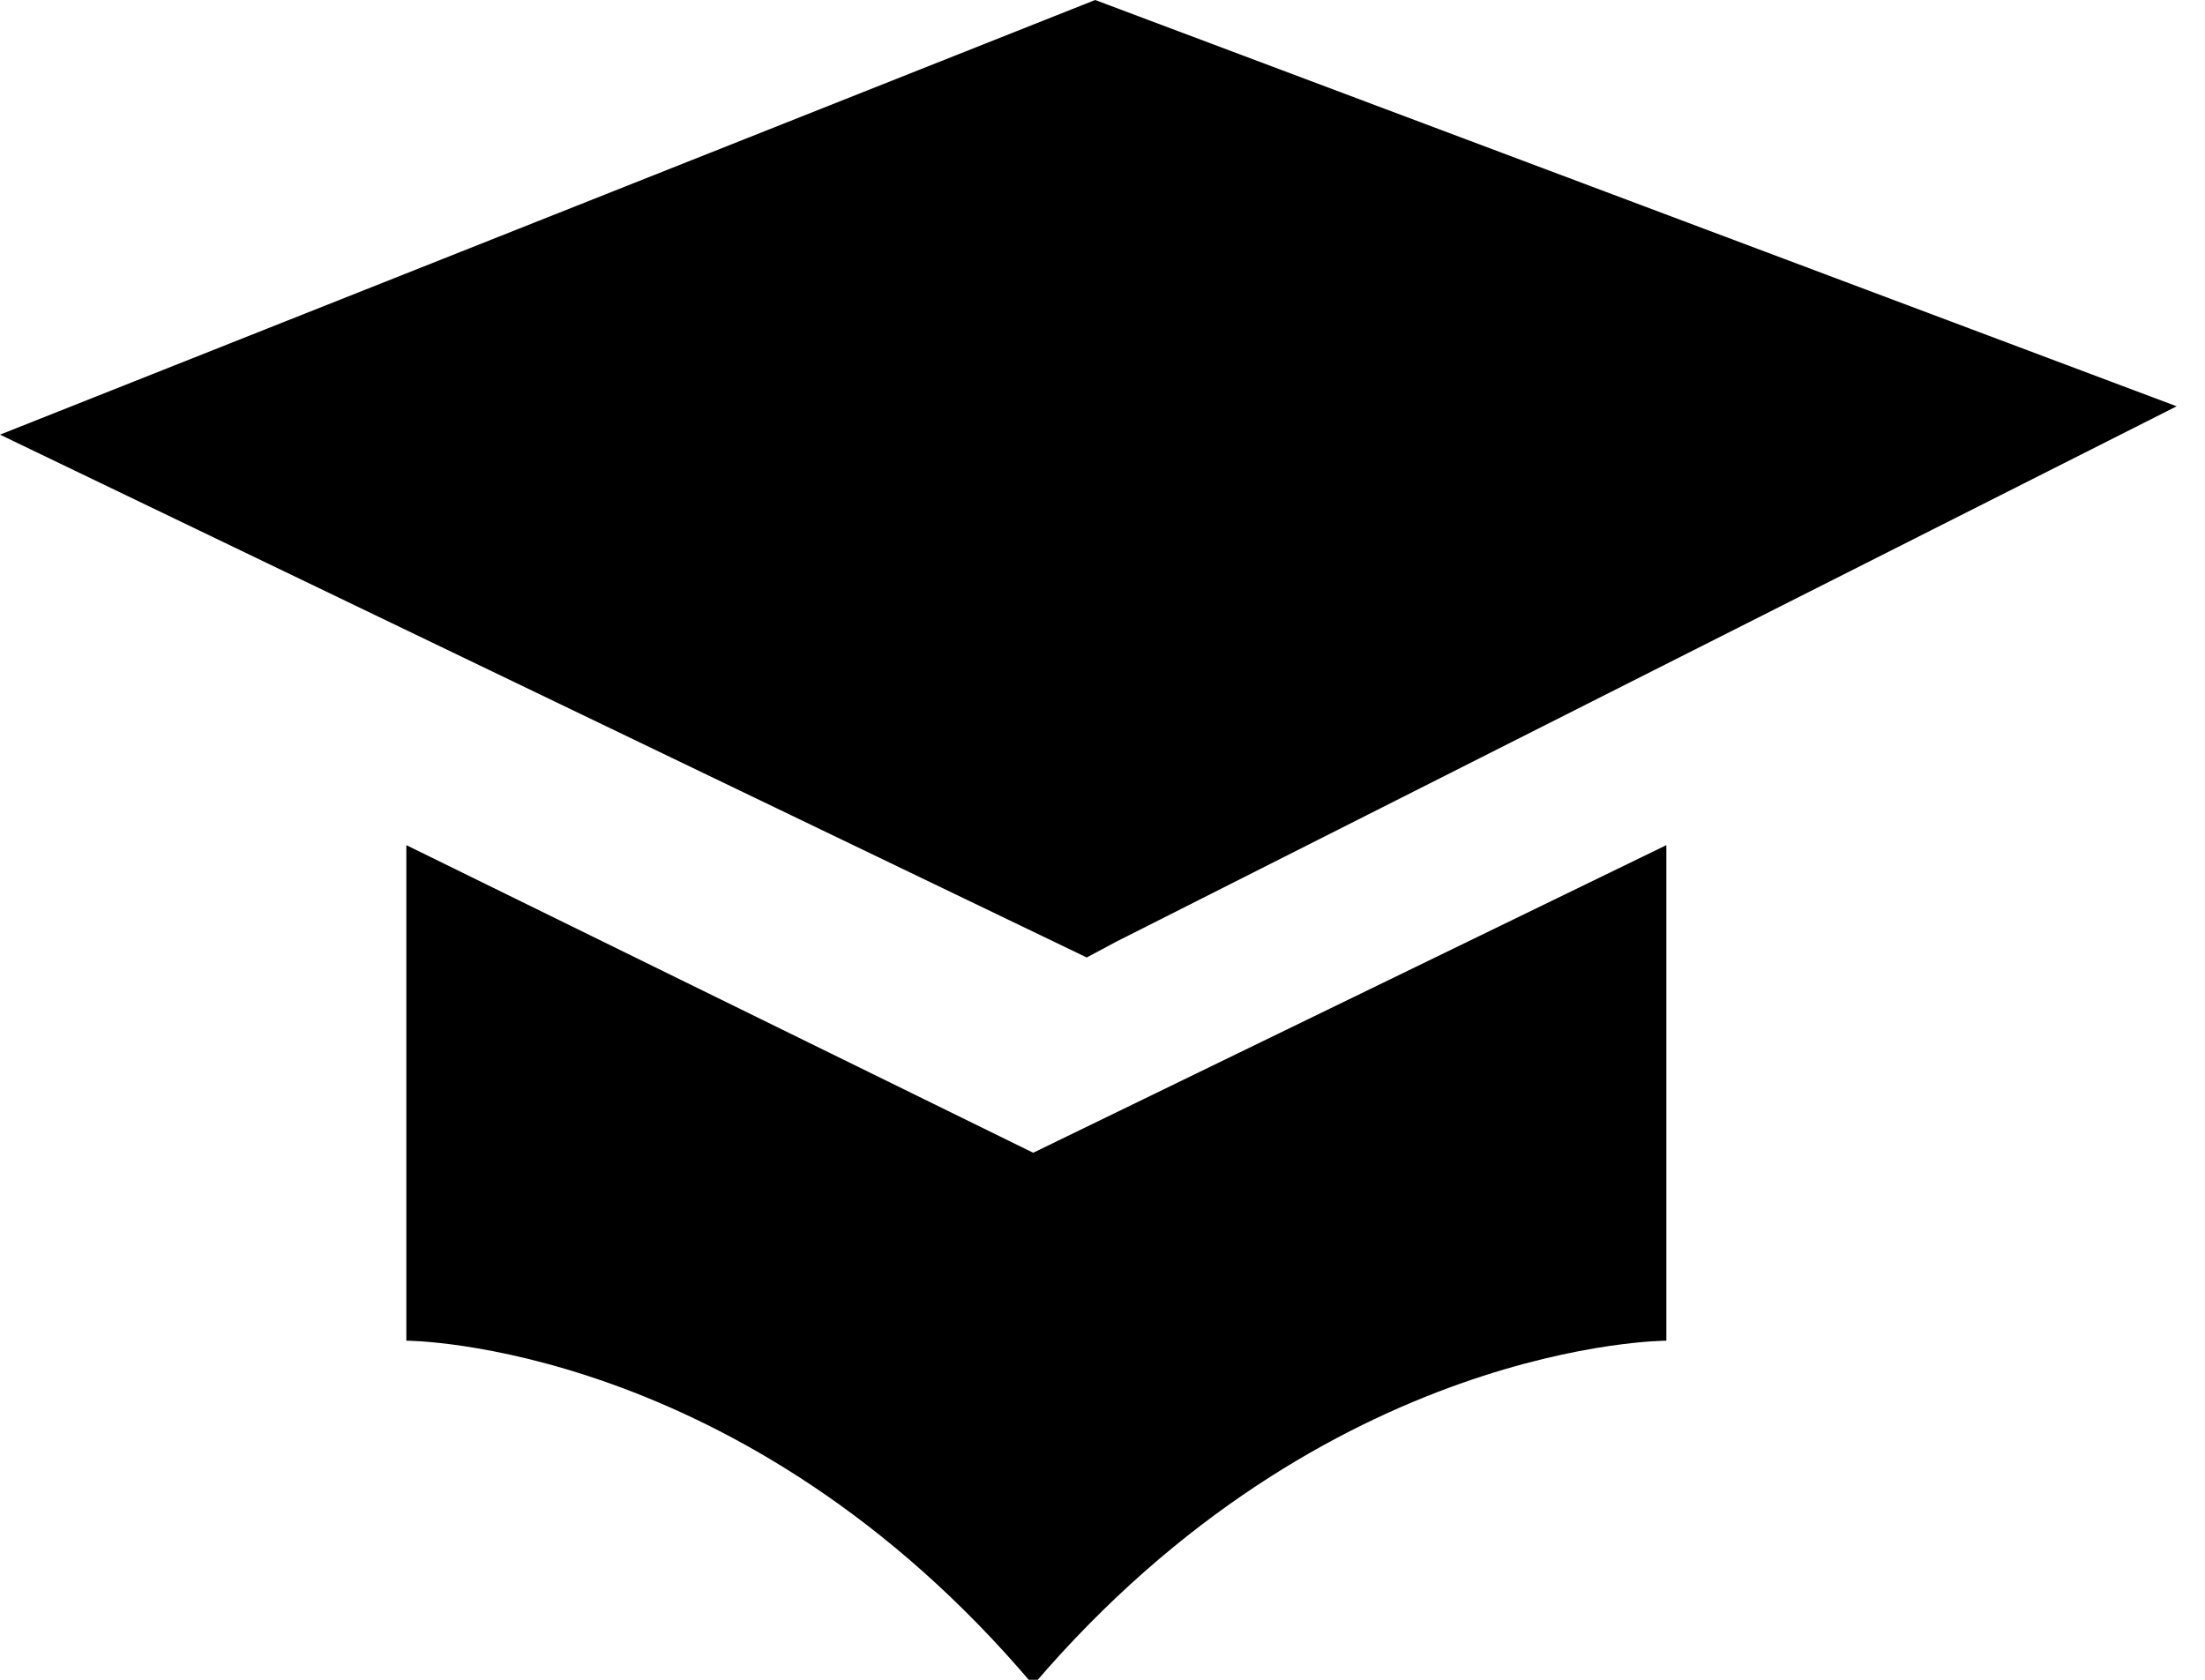 <svg xmlns="http://www.w3.org/2000/svg" viewBox="0 0 21 16"><path fill-rule="evenodd" d="M0 4.14L10.43 0l10.3 3.87-10.1 5.1-.28.15L0 4.14zm9.84 6.84l6.03-2.93v4.72s-3.23 0-6.03 3.28c-2.77-3.28-5.97-3.28-5.97-3.28V8.05l5.97 2.93z"/></svg>